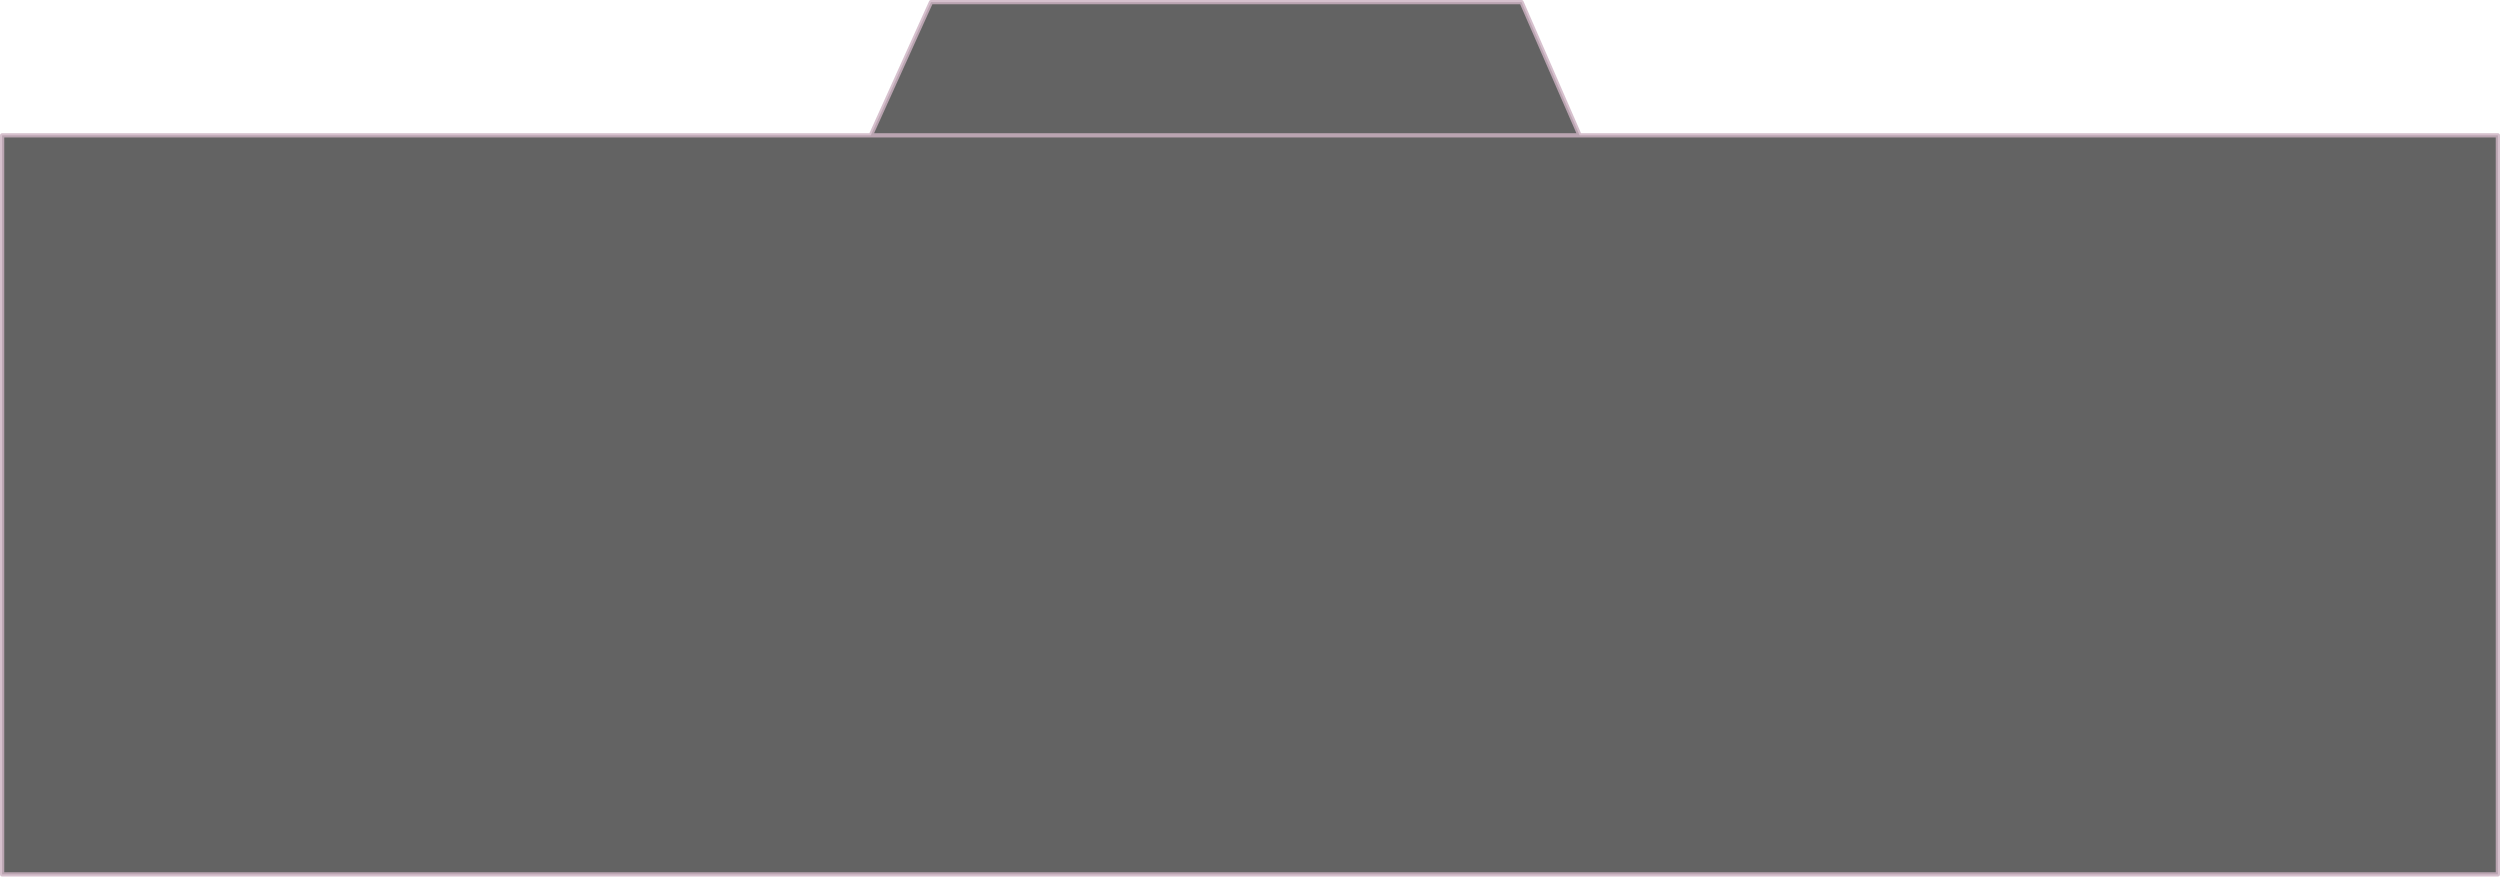 <?xml version="1.0" encoding="UTF-8" standalone="no"?>
<svg xmlns:xlink="http://www.w3.org/1999/xlink" height="205.95px" width="587.4px" xmlns="http://www.w3.org/2000/svg">
  <g transform="matrix(1.0, 0.0, 0.0, 1.0, 41.9, -589.4)">
    <path d="M162.7 621.2 L176.85 589.9 315.6 589.9 329.25 621.2 545.0 621.2 545.0 794.85 -41.4 794.85 -41.4 621.2 162.7 621.2 329.25 621.2 162.7 621.2" fill="#000000" fill-opacity="0.612" fill-rule="evenodd" stroke="none"/>
    <path d="M162.7 621.2 L176.85 589.9 315.6 589.9 329.25 621.2 545.0 621.2 545.0 794.85 -41.4 794.85 -41.4 621.2 162.7 621.2 329.25 621.2" fill="none" stroke="#cdb2c2" stroke-linecap="round" stroke-linejoin="round" stroke-opacity="0.82" stroke-width="1.0"/>
  </g>
</svg>
